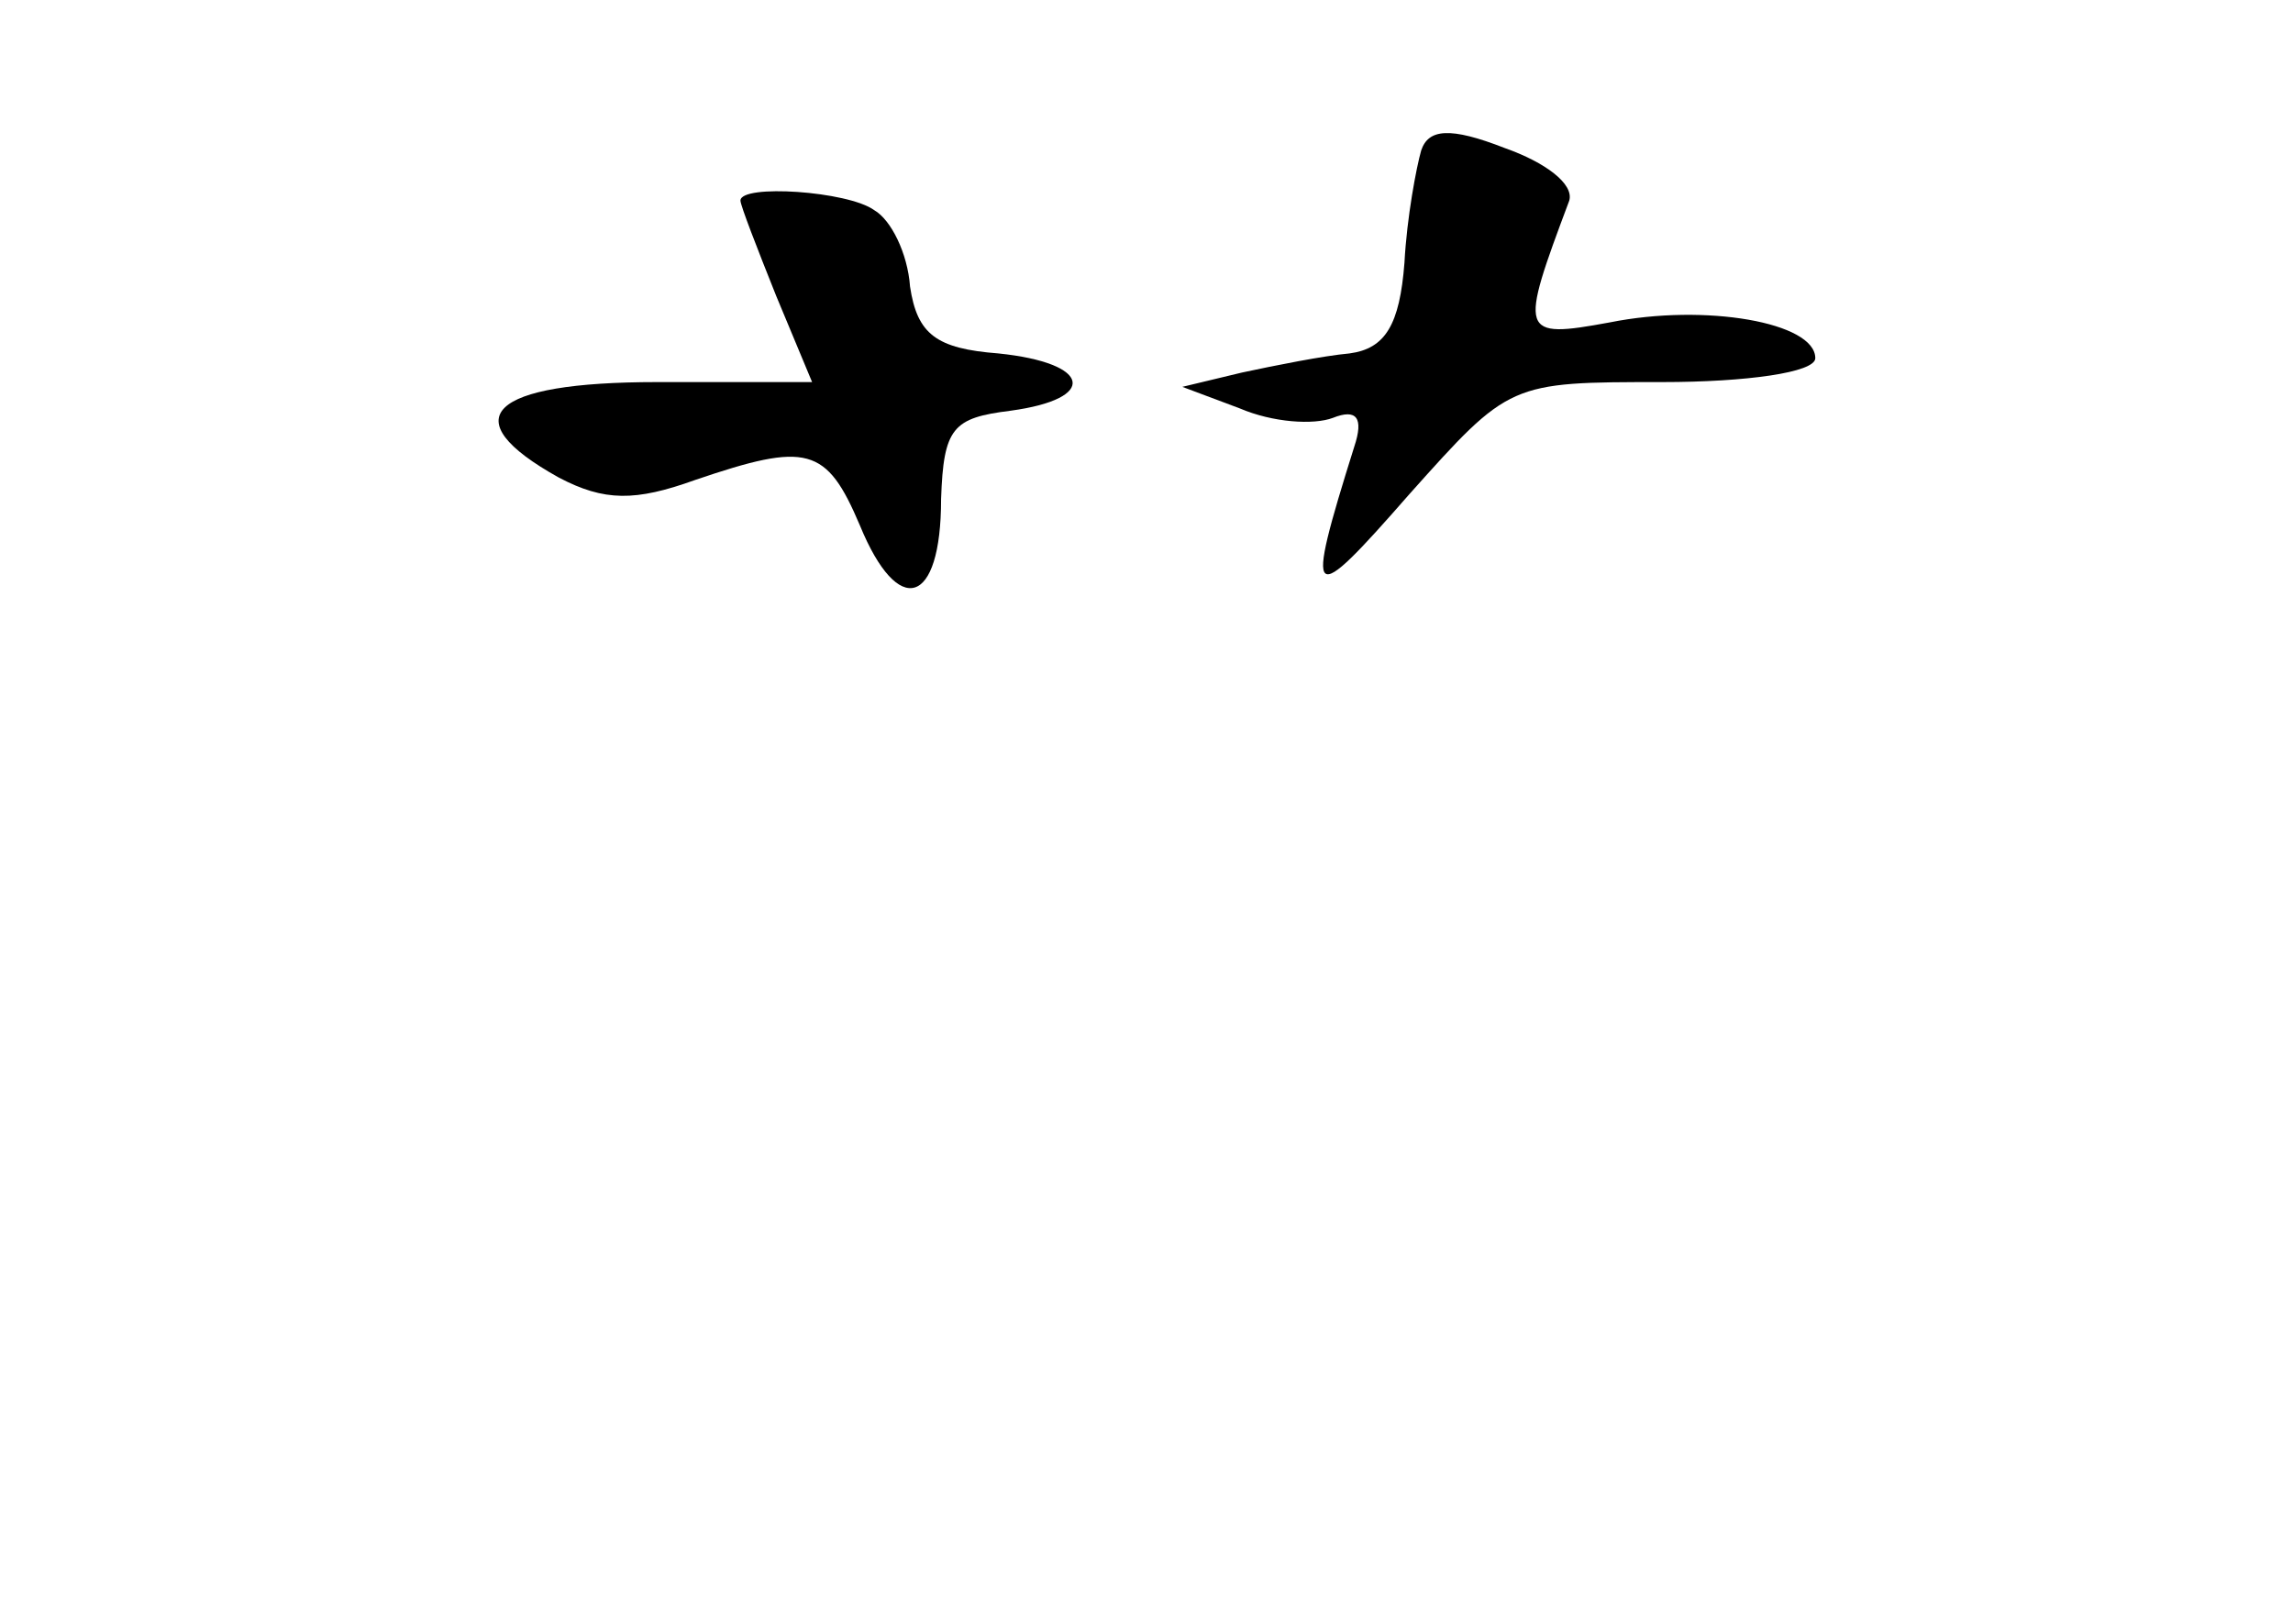<?xml version="1.0" standalone="no"?>
<!DOCTYPE svg PUBLIC "-//W3C//DTD SVG 20010904//EN"
 "http://www.w3.org/TR/2001/REC-SVG-20010904/DTD/svg10.dtd">
<svg version="1.0" xmlns="http://www.w3.org/2000/svg"
 width="96pt" height="68pt" viewBox="0 0 96 68"
 preserveAspectRatio="xMidYMid meet">
<g transform="translate(0,68) scale(0.1,-0.1)"
fill="#000000" stroke="none">
<path d="M595 617 c-2 -7 -6 -28 -7 -47 -2 -26 -8 -36 -23 -38 -11 -1 -31 -5
-45 -8 l-25 -6 24 -9 c14 -6 31 -7 39 -4 10 4 13 0 9 -12 -21 -67 -19 -68 23
-20 42 47 42 47 106 47 35 0 64 4 64 10 0 15 -46 23 -86 15 -38 -7 -38 -5 -17
51 2 7 -10 16 -27 22 -23 9 -32 8 -35 -1z"/>
<path d="M310 596 c0 -2 7 -20 15 -40 l15 -36 -65 0 c-70 0 -86 -15 -41 -40
19 -10 32 -10 57 -1 47 16 55 14 69 -19 16 -39 34 -34 34 11 1 30 5 34 29 37
37 5 34 20 -5 24 -26 2 -34 8 -37 28 -1 14 -8 28 -15 32 -11 8 -56 11 -56 4z"/>
</g>
</svg>
